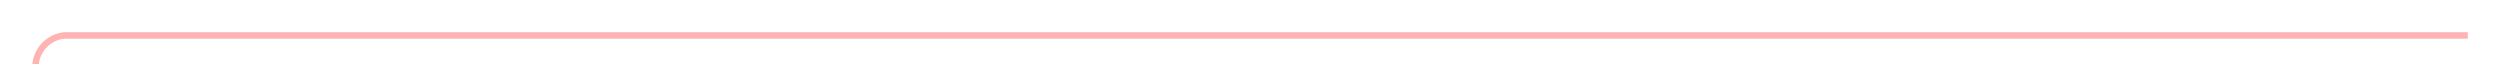 ﻿<?xml version="1.0" encoding="utf-8"?>
<svg version="1.1" xmlns:xlink="http://www.w3.org/1999/xlink" width="388px" height="10px" preserveAspectRatio="xMinYMid meet" viewBox="725 310  388 8" xmlns="http://www.w3.org/2000/svg">
  <path d="M 1108 314.5  L 735 314.5  A 5 5 0 0 0 730.5 319.5 L 730.5 596  A 5 5 0 0 0 735.5 601.5 L 747 601.5  " stroke-width="1" stroke="#ff0000" fill="none" stroke-opacity="0.298" />
  <path d="M 746 596  L 746 607  L 747 607  L 747 596  L 746 596  Z " fill-rule="nonzero" fill="#ff0000" stroke="none" fill-opacity="0.298" />
</svg>